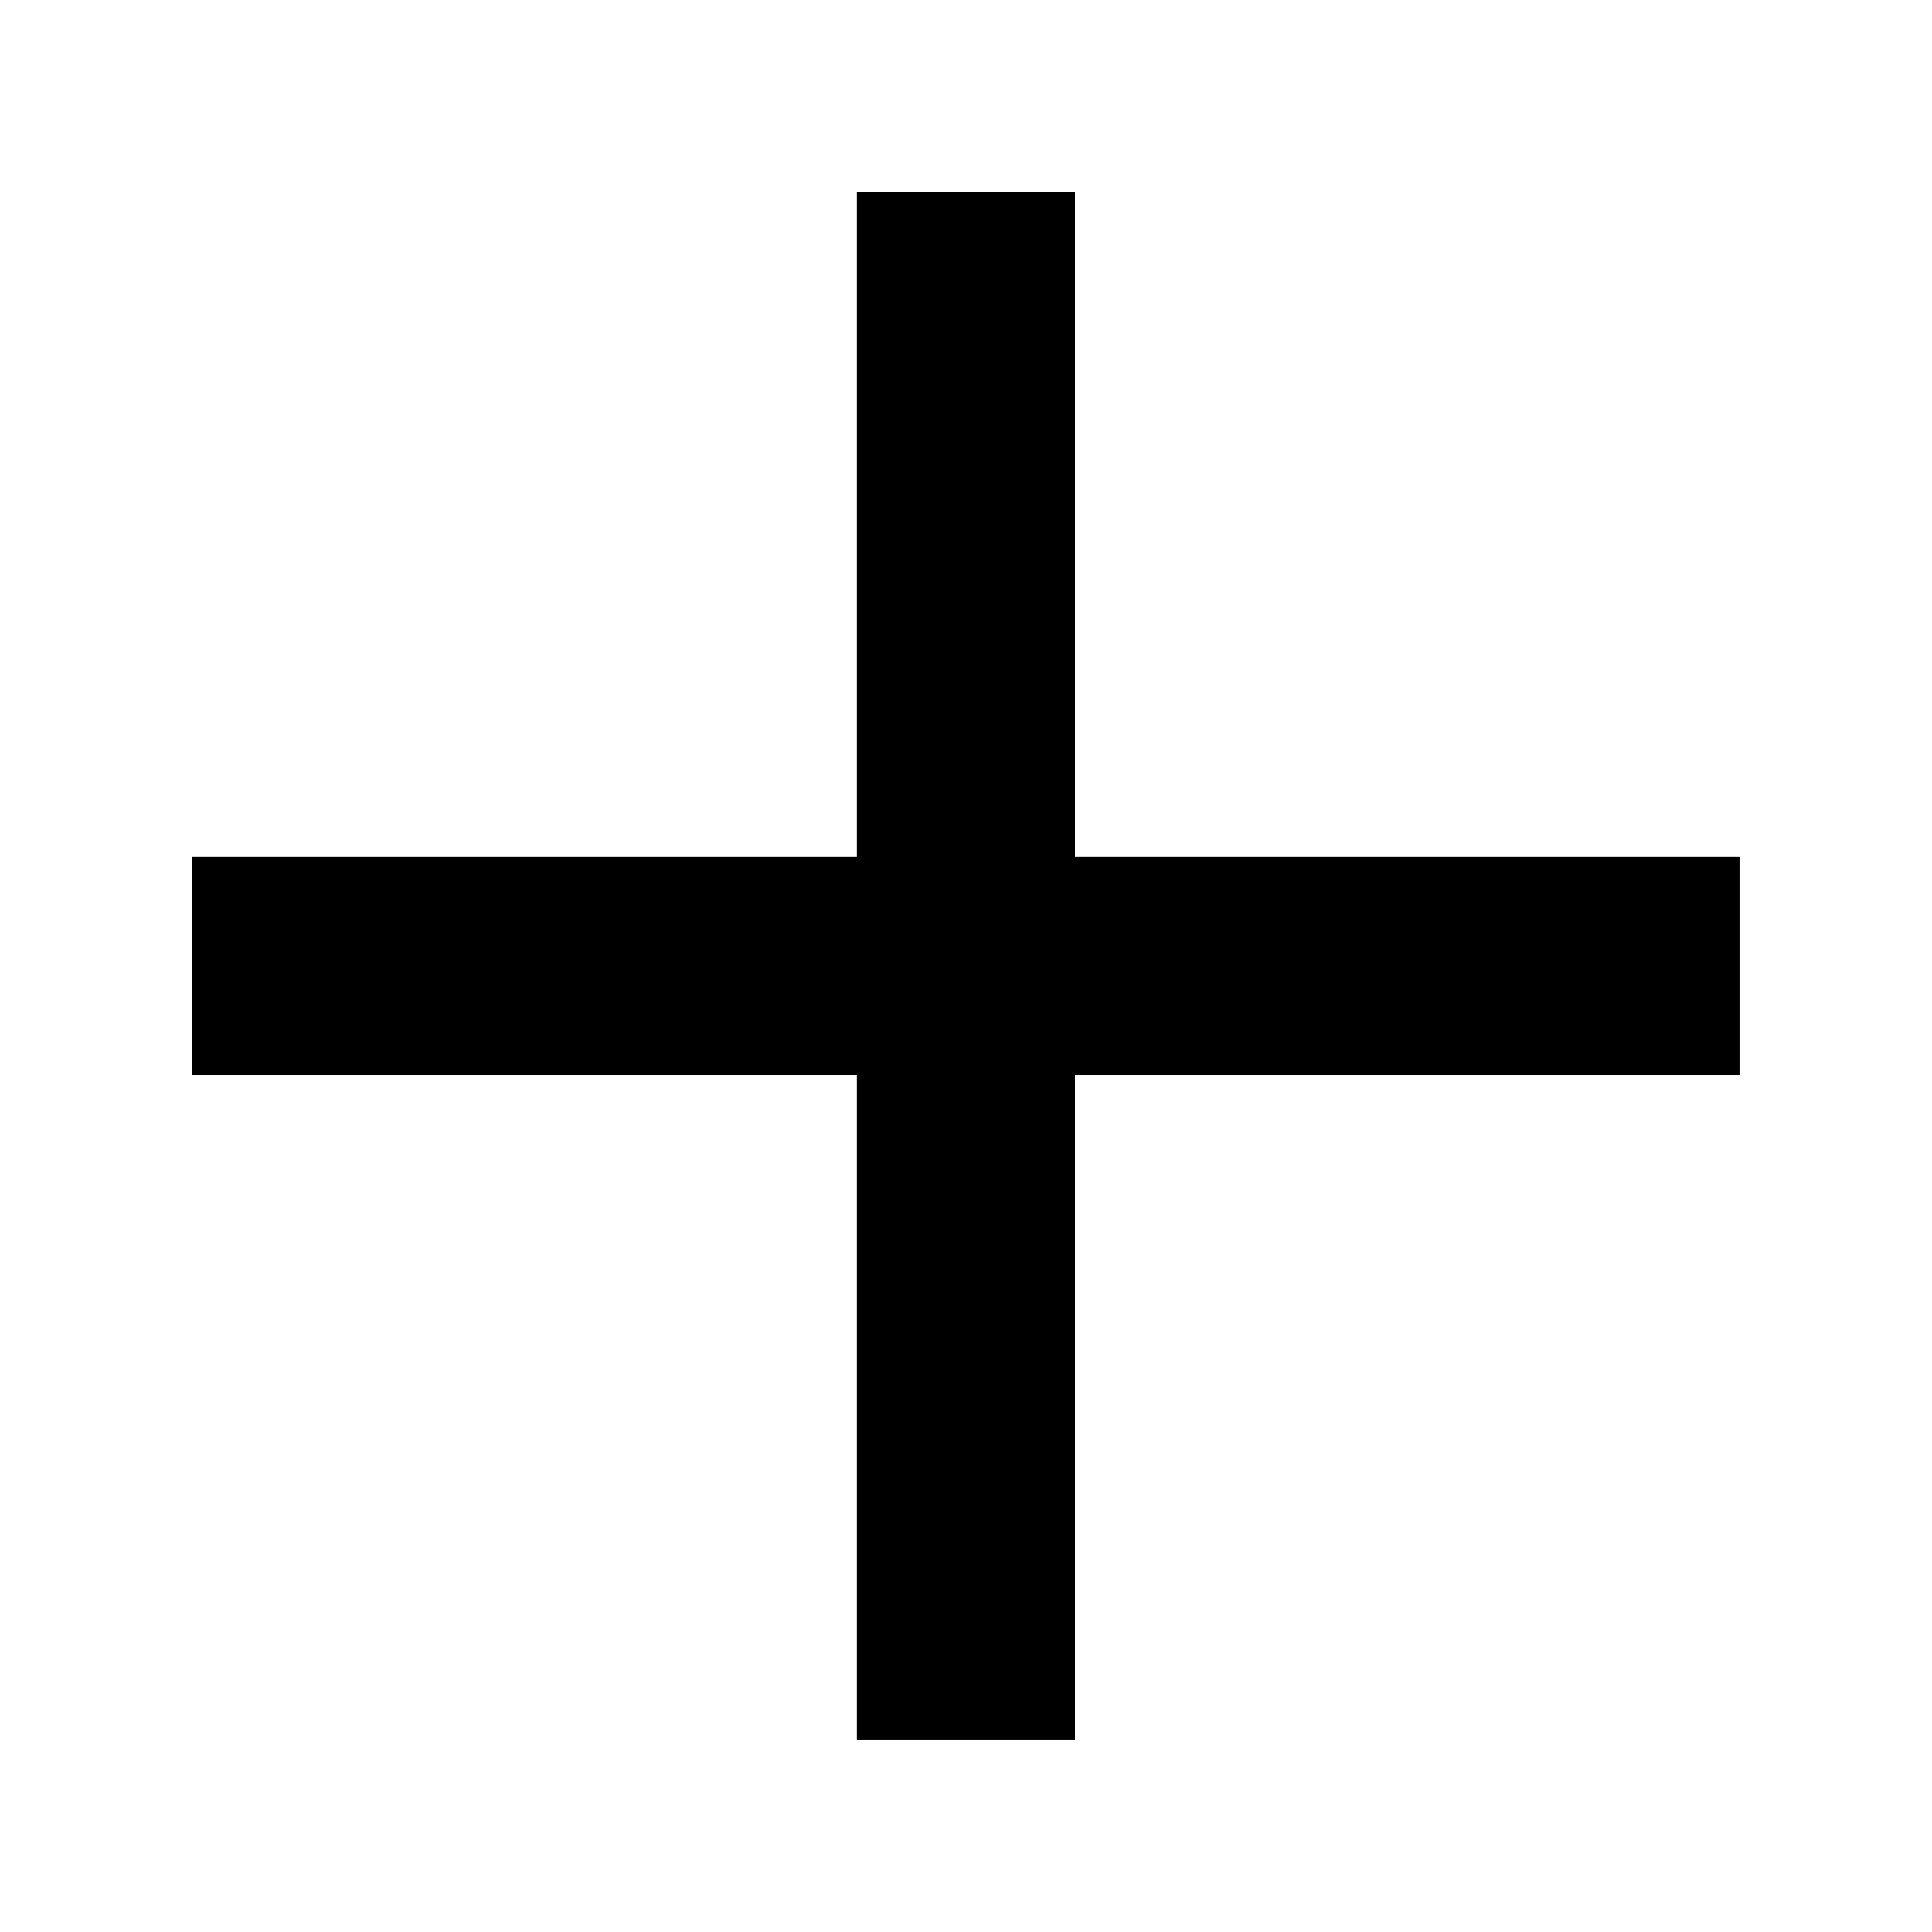 <!-- Generated by IcoMoon.io -->
<svg version="1.1" xmlns="http://www.w3.org/2000/svg" width="32" height="32" viewBox="0 0 32 32">
<title>add</title>
<path d="M28.812 17.805h-11.007v11.007h-3.612v-11.007h-11.007v-3.612h11.007v-11.007h3.612v11.007h11.007v3.612z"></path>
</svg>
